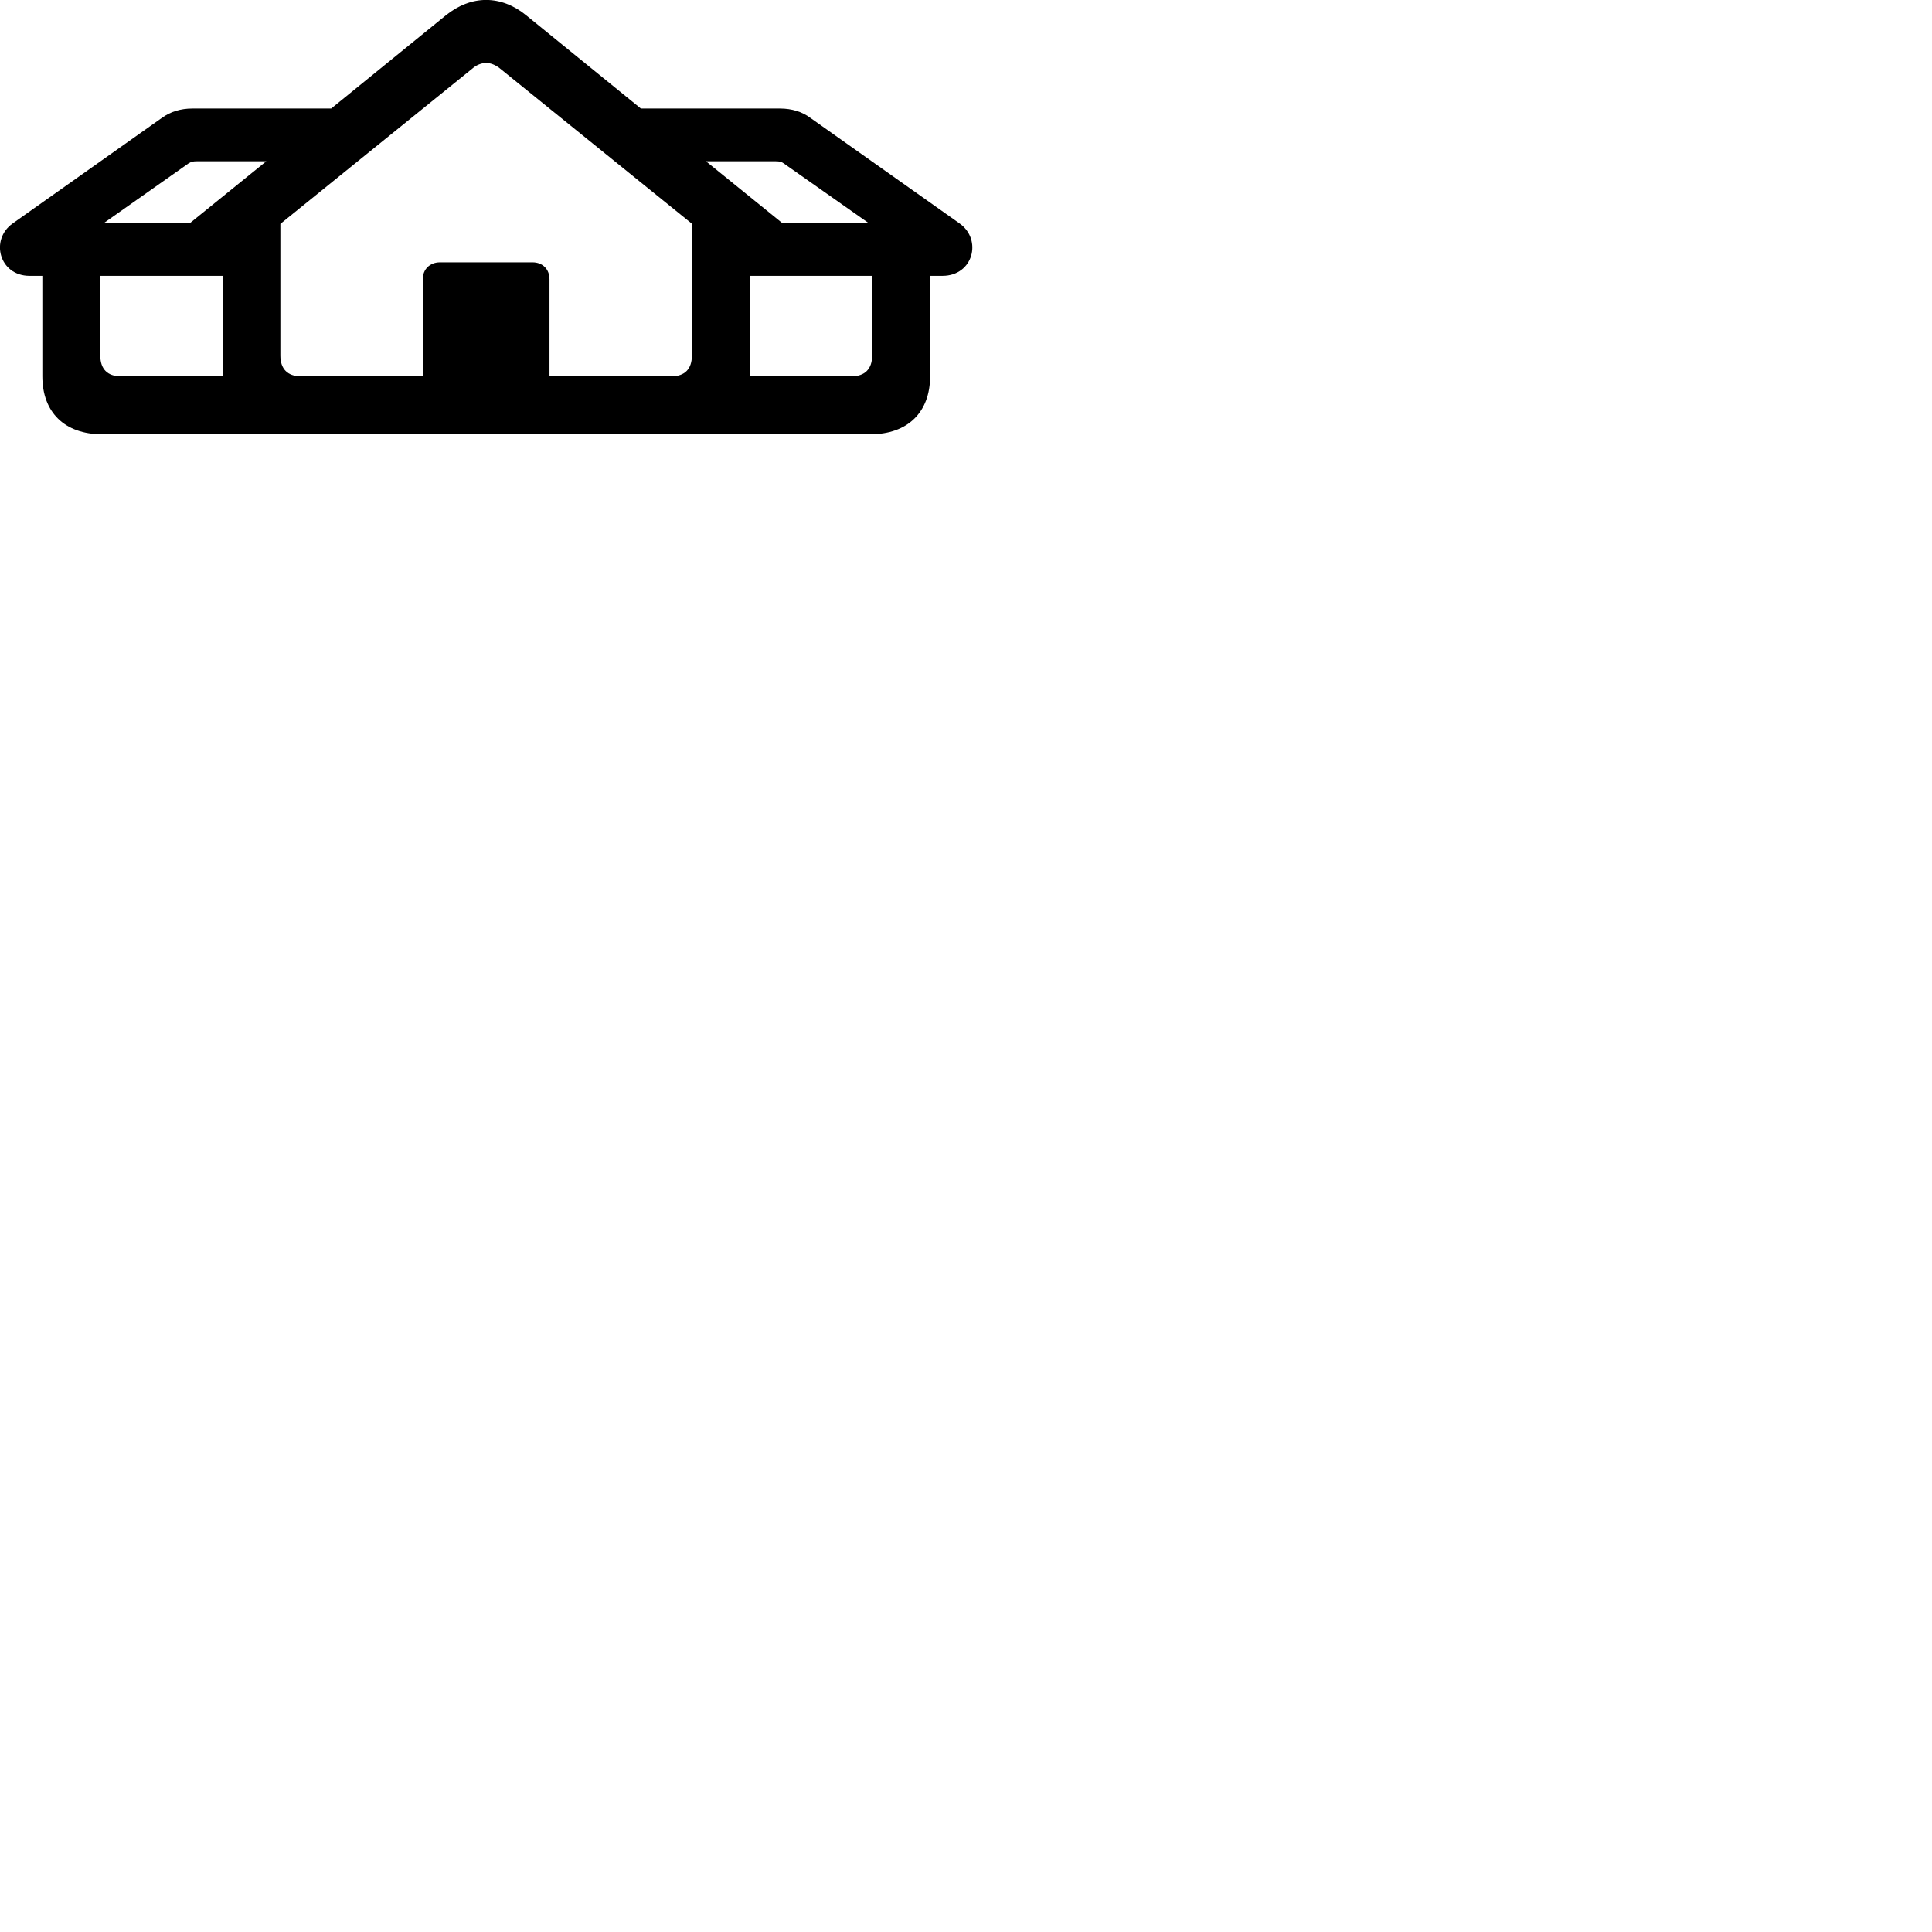 
        <svg xmlns="http://www.w3.org/2000/svg" viewBox="0 0 100 100">
            <path d="M1.532 14.277H2.192V19.477C2.192 21.337 3.342 22.477 5.282 22.477H45.052C46.982 22.477 48.142 21.337 48.142 19.477V14.277H48.782C50.372 14.277 50.852 12.408 49.672 11.568L41.942 6.098C41.512 5.777 40.972 5.617 40.382 5.617H33.172L27.242 0.797C26.612 0.278 25.892 -0.003 25.162 -0.003C24.432 -0.003 23.712 0.278 23.072 0.797L17.142 5.617H9.942C9.362 5.617 8.822 5.777 8.382 6.098L0.652 11.568C-0.528 12.408 -0.038 14.277 1.532 14.277ZM28.442 14.457C28.442 13.938 28.092 13.578 27.562 13.578H22.772C22.252 13.578 21.882 13.938 21.882 14.457V19.477H15.562C14.892 19.477 14.512 19.098 14.512 18.407V11.588L24.462 3.538C24.652 3.368 24.922 3.257 25.162 3.257C25.402 3.257 25.662 3.368 25.872 3.538L35.812 11.578V18.407C35.812 19.098 35.442 19.477 34.762 19.477H28.442ZM40.162 8.348C40.322 8.348 40.432 8.367 40.552 8.447L44.962 11.547H40.492L36.542 8.348ZM5.372 11.547L9.772 8.447C9.902 8.367 10.012 8.348 10.172 8.348H13.782L9.832 11.547ZM45.142 18.407C45.142 19.098 44.762 19.477 44.082 19.477H38.802V14.277H45.142ZM6.242 19.477C5.562 19.477 5.192 19.098 5.192 18.407V14.277H11.522V19.477Z" />
        </svg>
    